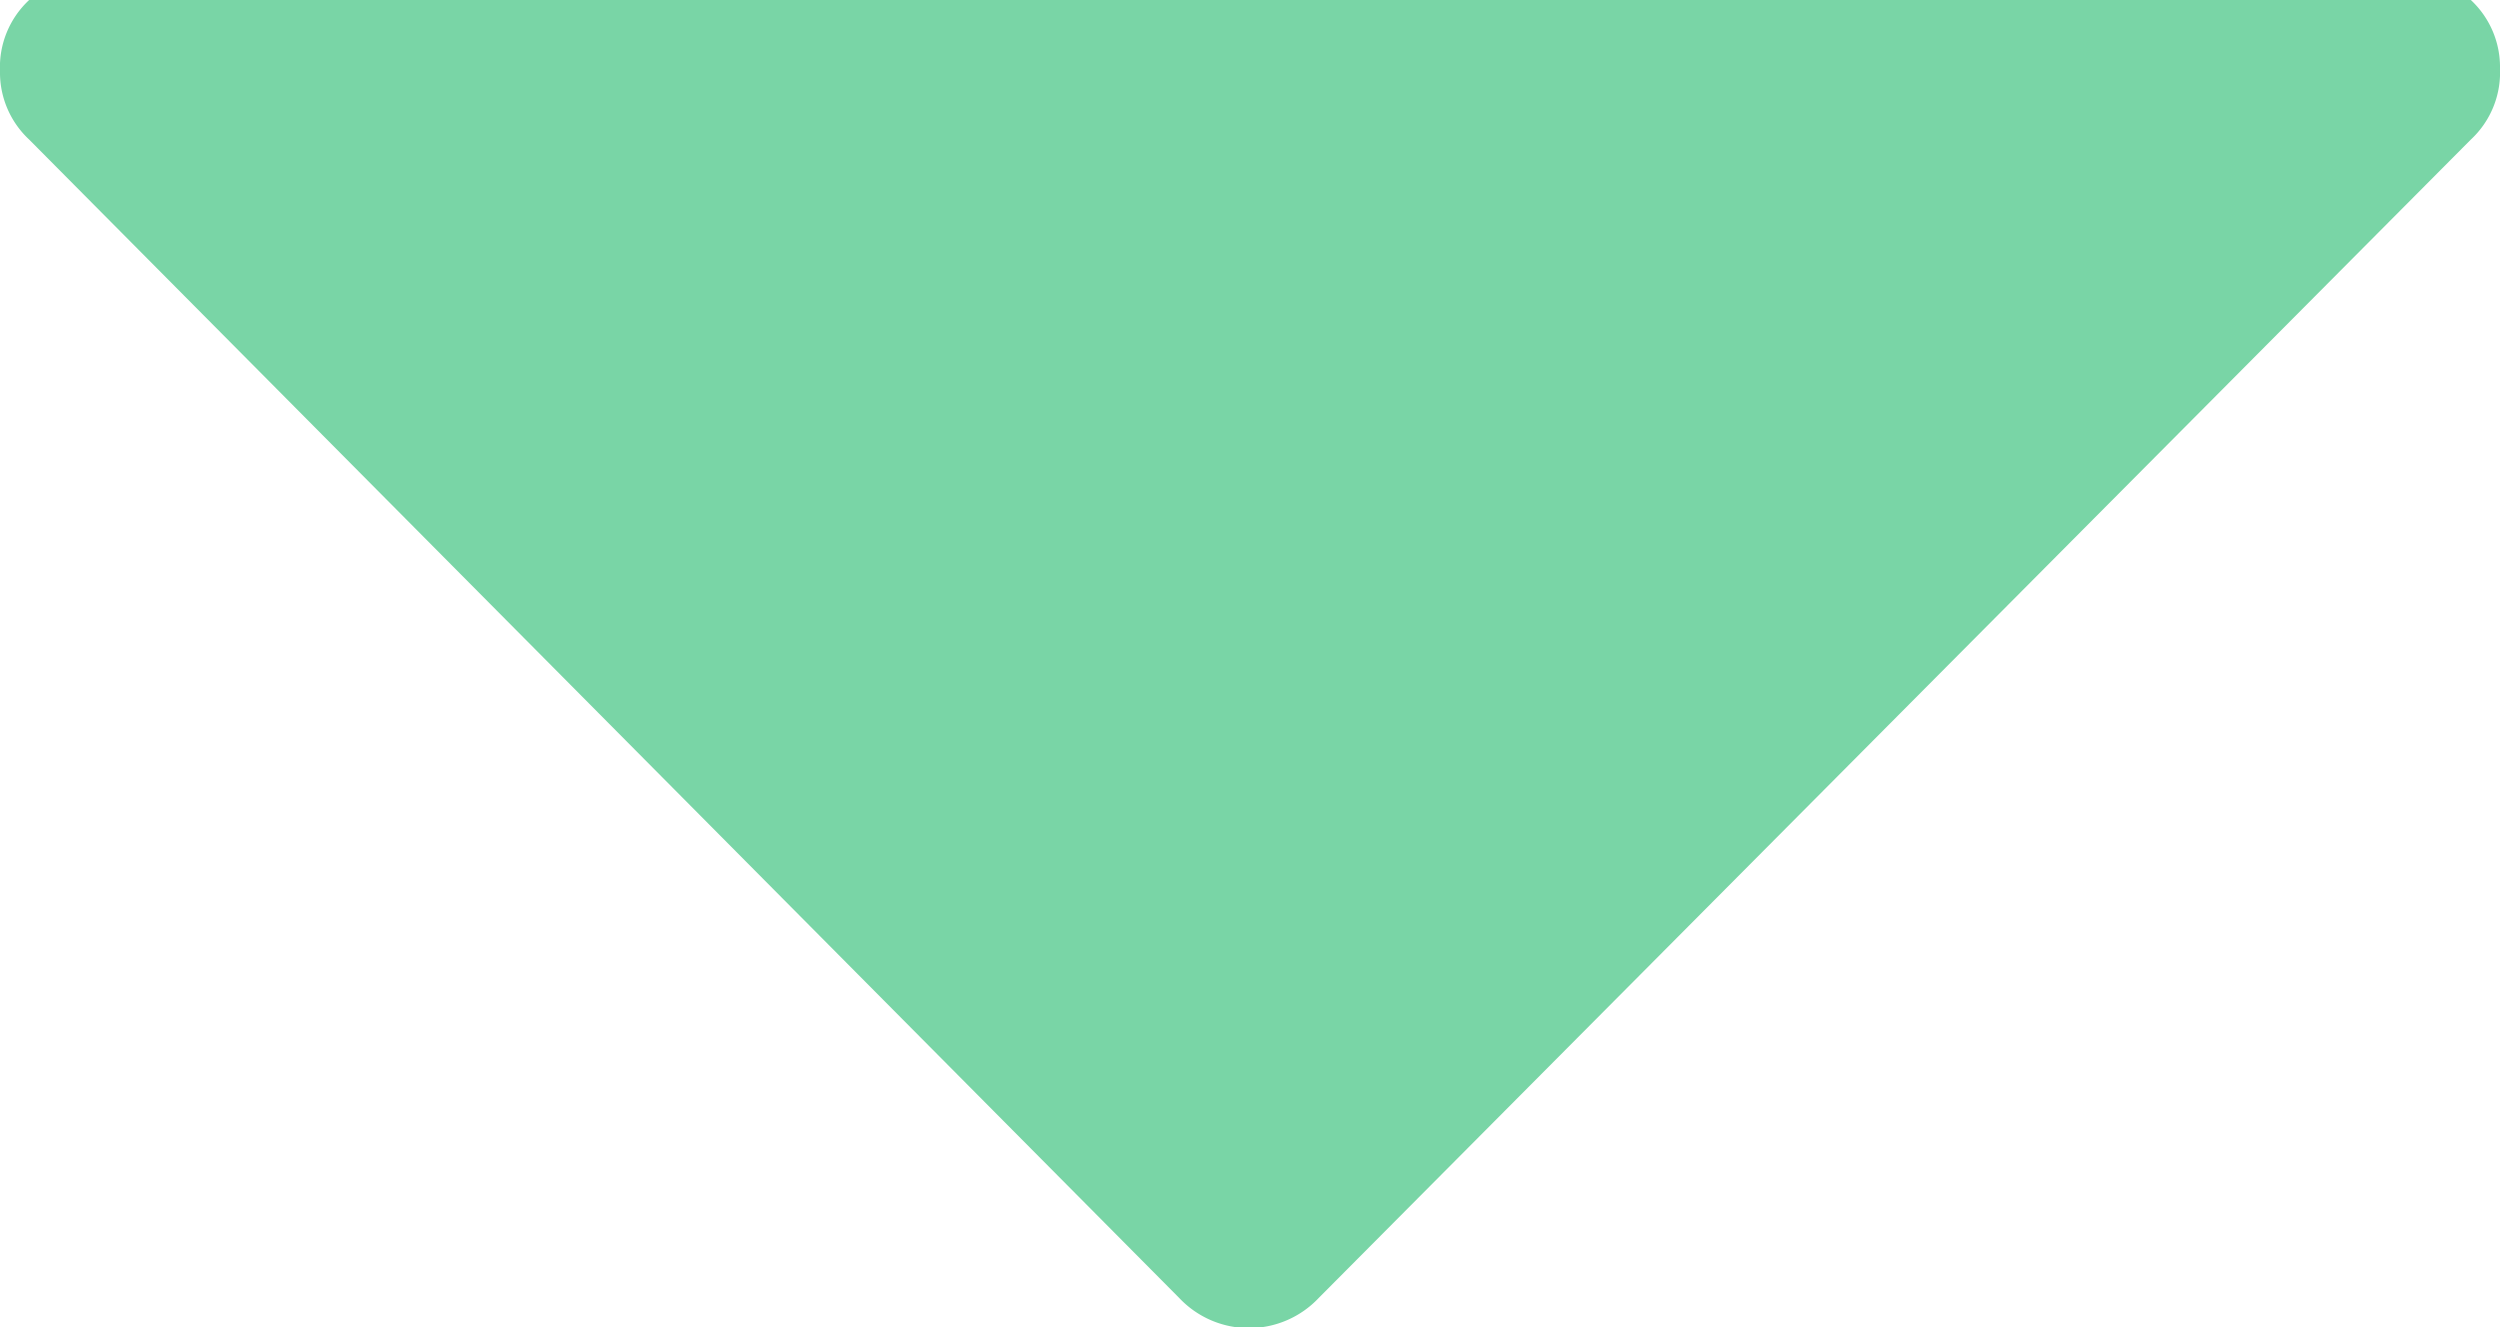<svg xmlns="http://www.w3.org/2000/svg" width="12" height="6.37" viewBox="0 0 12 6.37"><title>select-down-green</title><path d="M.14,0H11.86A.44.44,0,0,1,12,.33a.44.44,0,0,1-.14.34L6.33,6.23a.46.46,0,0,1-.67,0L.14.67A.44.44,0,0,1,0,.34.44.44,0,0,1,.14,0Z" transform="translate(0)" style="fill:#79D5A6"/></svg>
